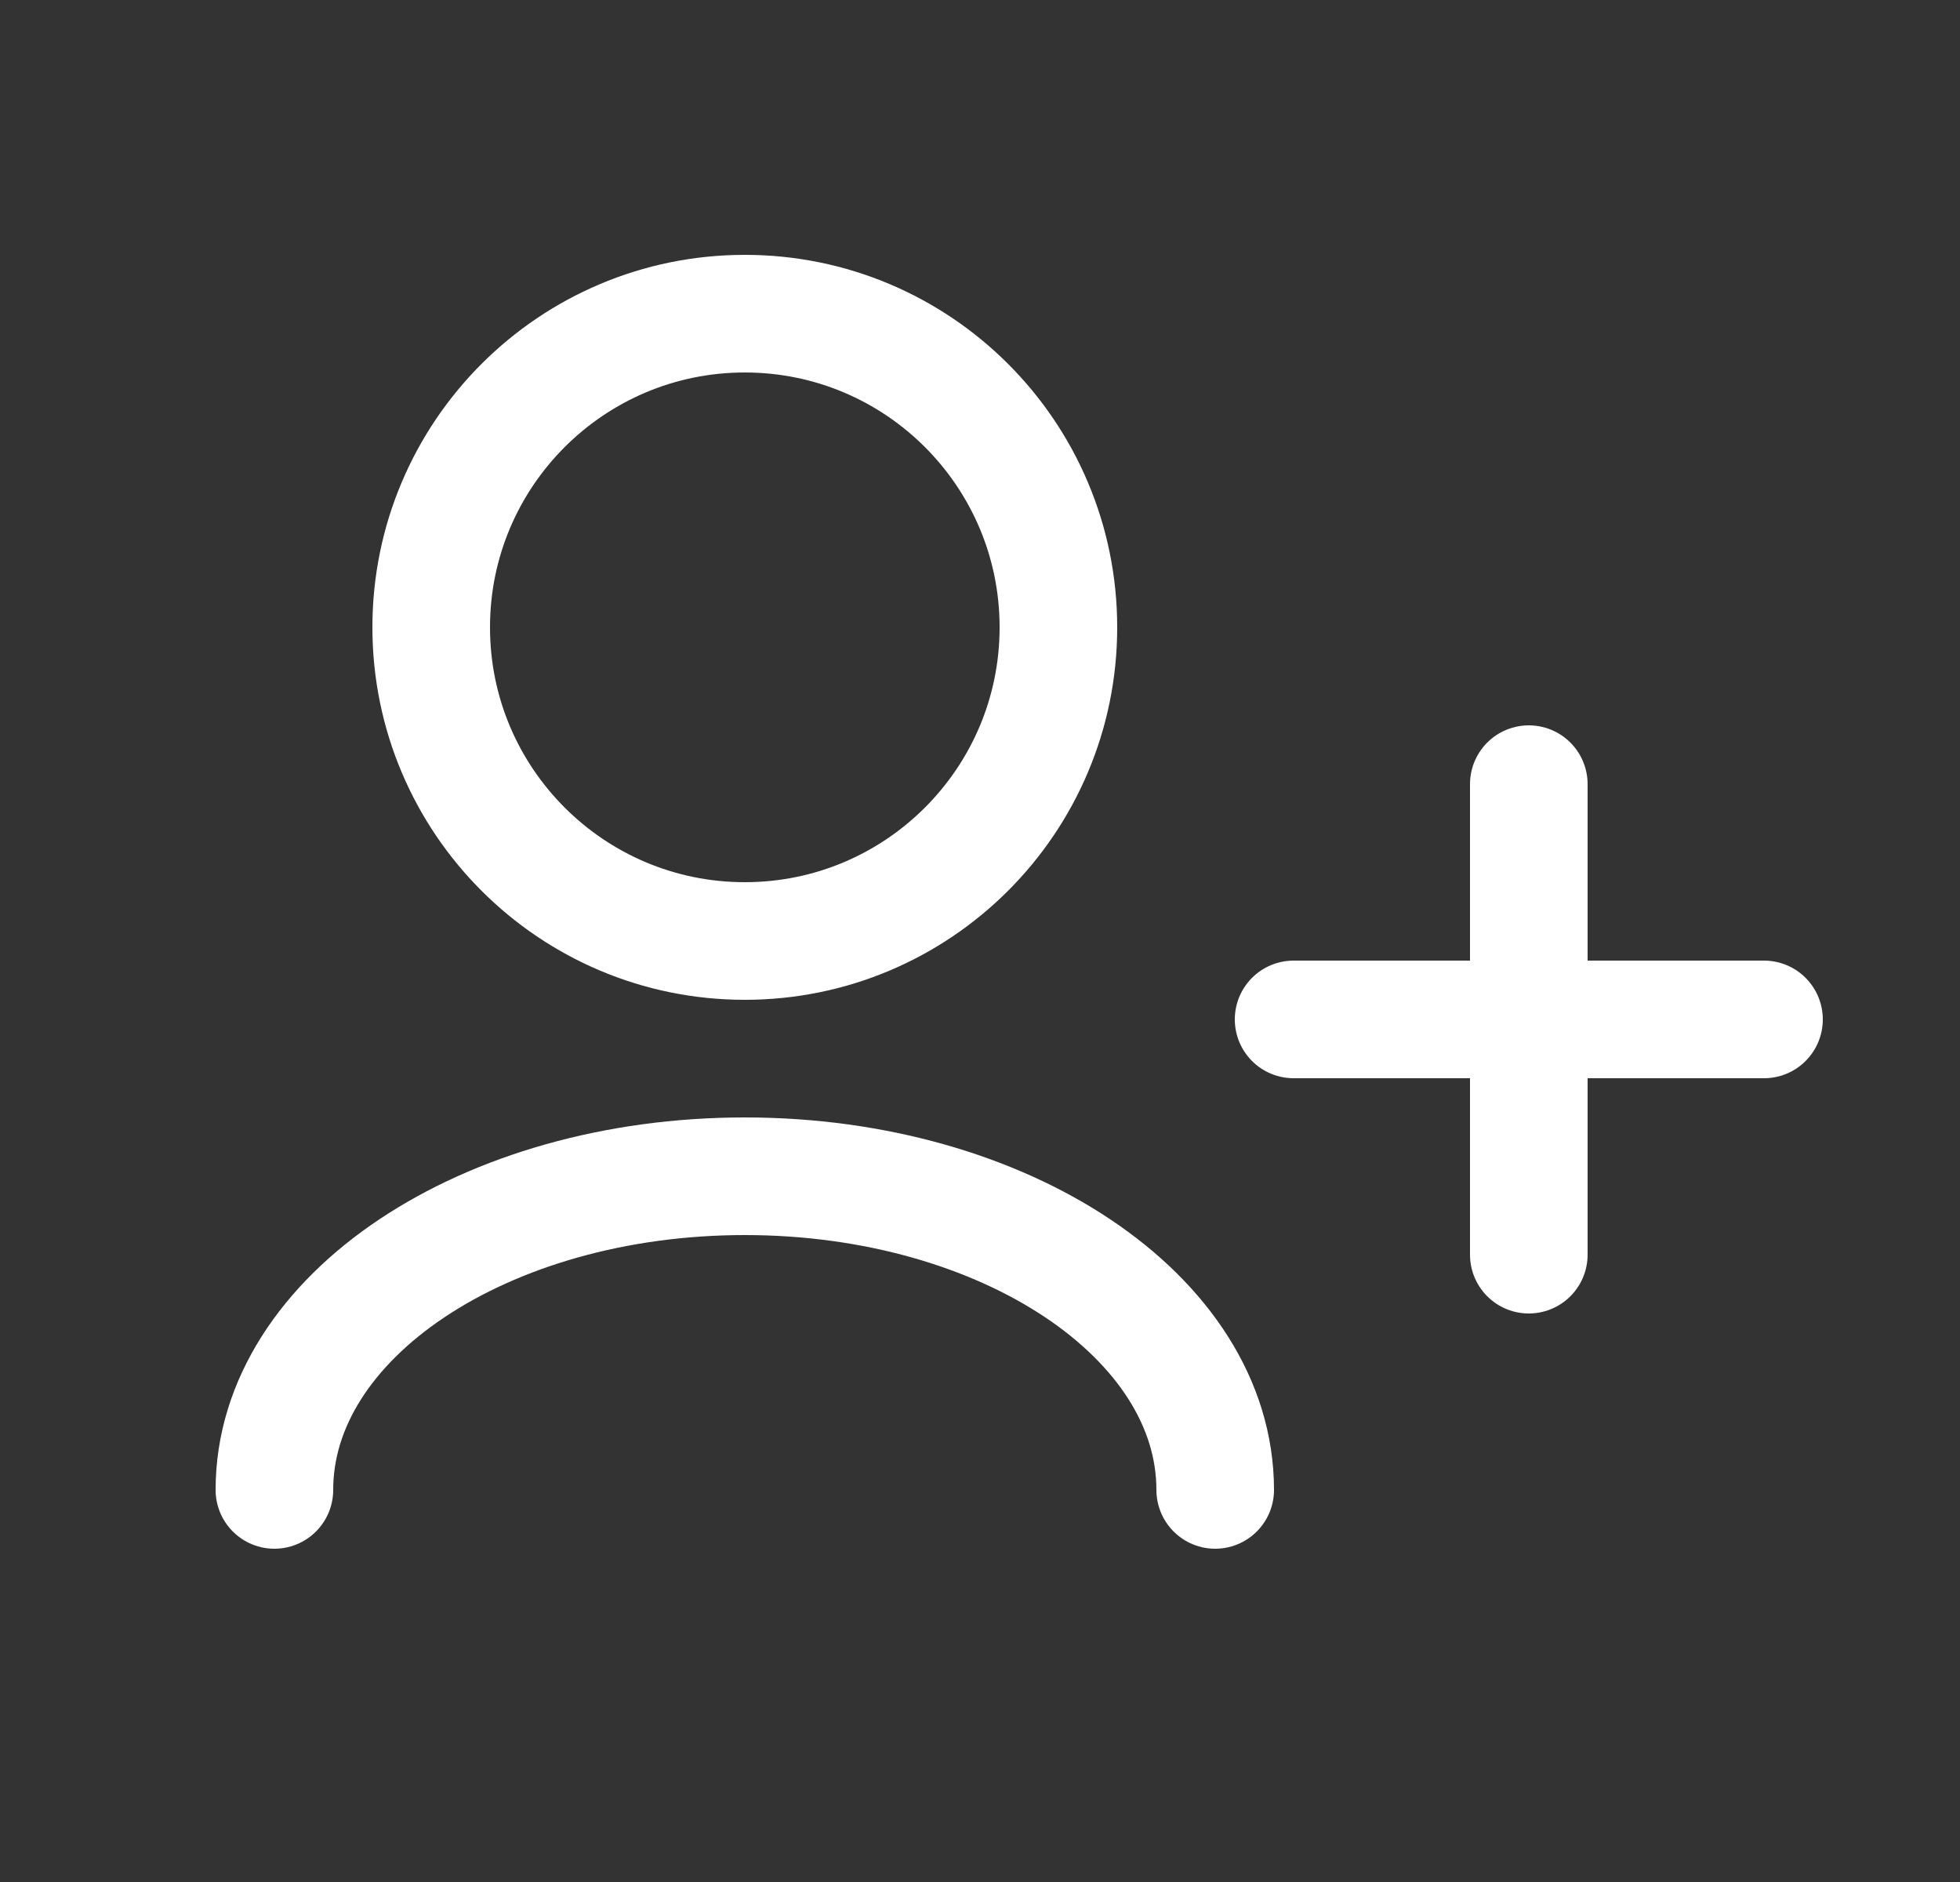 <svg width="25" height="24" viewBox="0 0 25 24" fill="none" xmlns="http://www.w3.org/2000/svg">
<rect x="0" y="0" width="25" height="24" fill="#333333" stroke="none"/>
<path d="M15.5 19C15.5 16.791 12.814 15 9.5 15C6.186 15 3.5 16.791 3.5 19M19.5 16V10M16.5 13H22.5M9.5 12C7.291 12 5.5 10.209 5.5 8C5.5 5.791 7.291 4 9.5 4C11.709 4 13.5 5.791 13.5 8C13.5 10.209 11.709 12 9.5 12Z" stroke="white" stroke-width="1.5" stroke-linecap="round" stroke-linejoin="round"/>
</svg>

